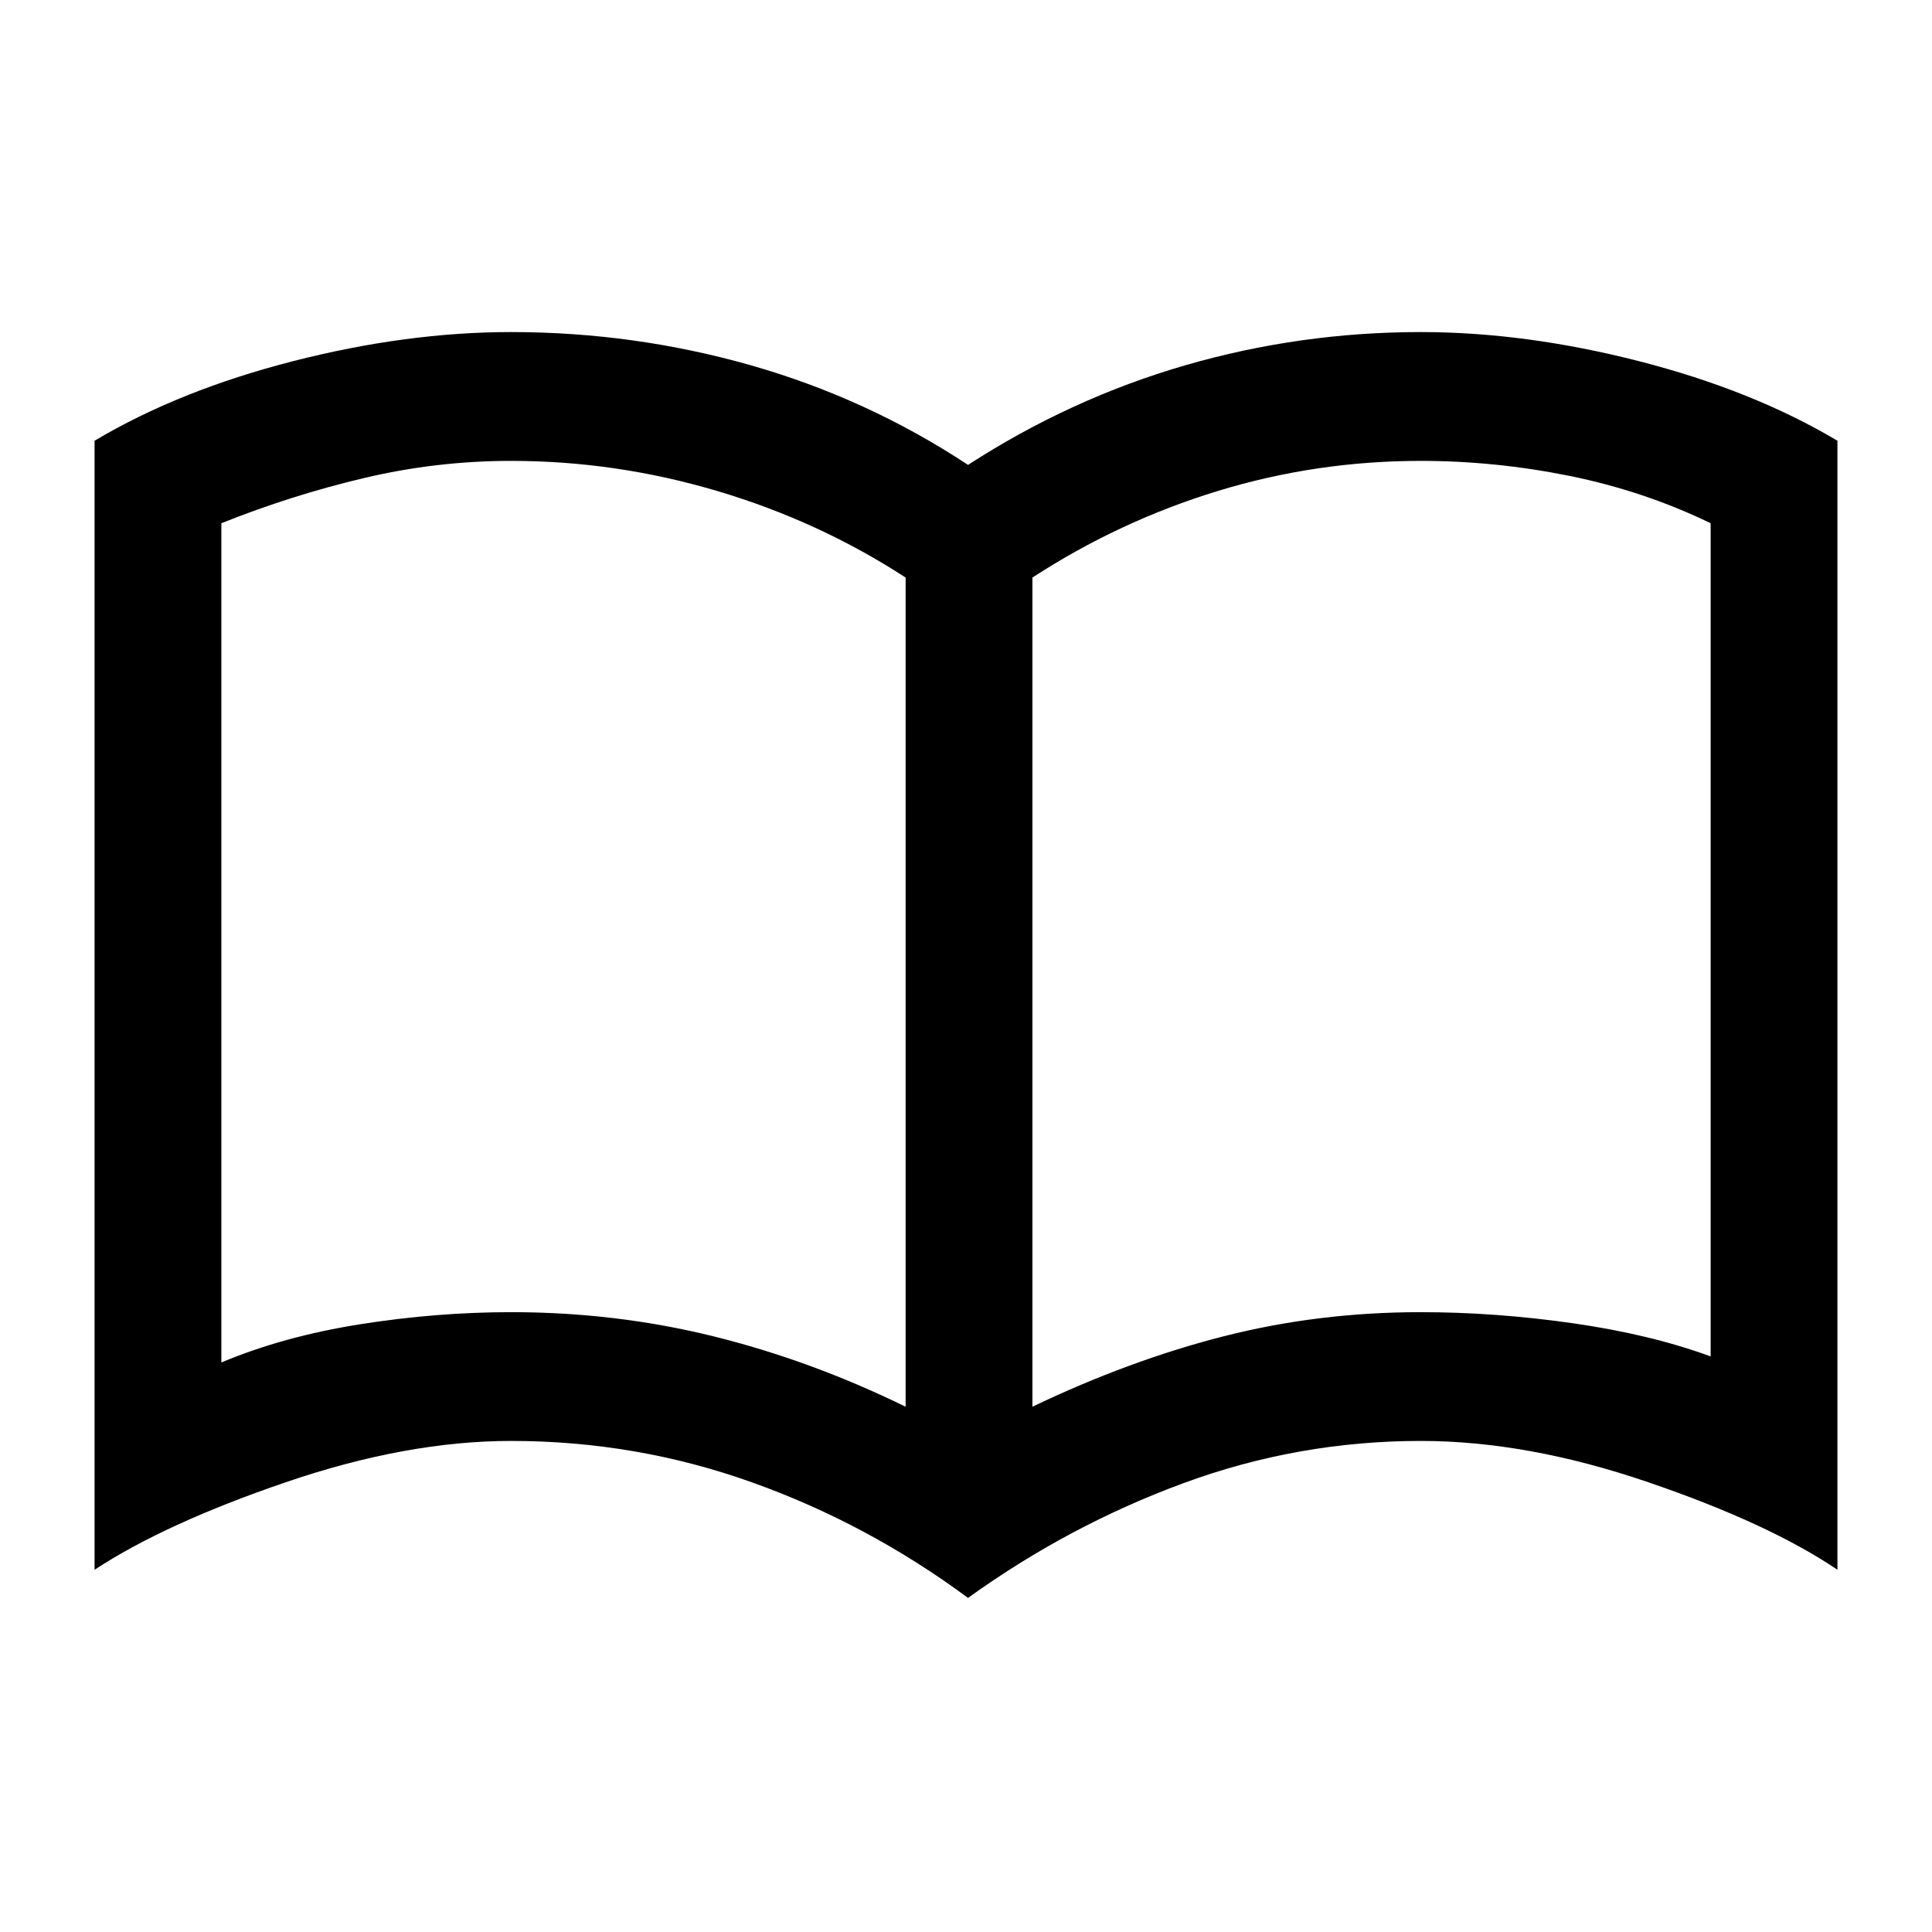 <svg xmlns="http://www.w3.org/2000/svg" height="40" width="40"><path d="M10.583 27.167q2.167 0 4.188.5t3.979 1.458V11.958q-1.792-1.166-3.896-1.791t-4.271-.625q-1.541 0-3.041.354t-2.959.937v17.375q1.292-.541 2.875-.791 1.584-.25 3.125-.25Zm10.792 1.958q2-.958 3.958-1.458 1.959-.5 4.084-.5 1.541 0 3.145.229 1.605.229 2.855.687v-17.25q-1.375-.666-2.917-.979-1.542-.312-3.083-.312-2.167 0-4.209.625-2.041.625-3.833 1.791Zm-1.333 3.958q-2.084-1.541-4.48-2.395-2.395-.855-4.979-.855-2.166 0-4.666.855-2.5.854-3.959 1.812V9.125q1.75-1.042 4.104-1.646 2.355-.604 4.521-.604 2.542 0 4.959.687 2.416.688 4.5 2.063 2.125-1.375 4.5-2.063 2.375-.687 4.875-.687 2.166 0 4.521.604 2.354.604 4.104 1.646V32.5q-1.417-.958-3.917-1.812-2.5-.855-4.708-.855-2.542 0-4.917.875t-4.458 2.375Zm-8.375-13.75Z"/></svg>